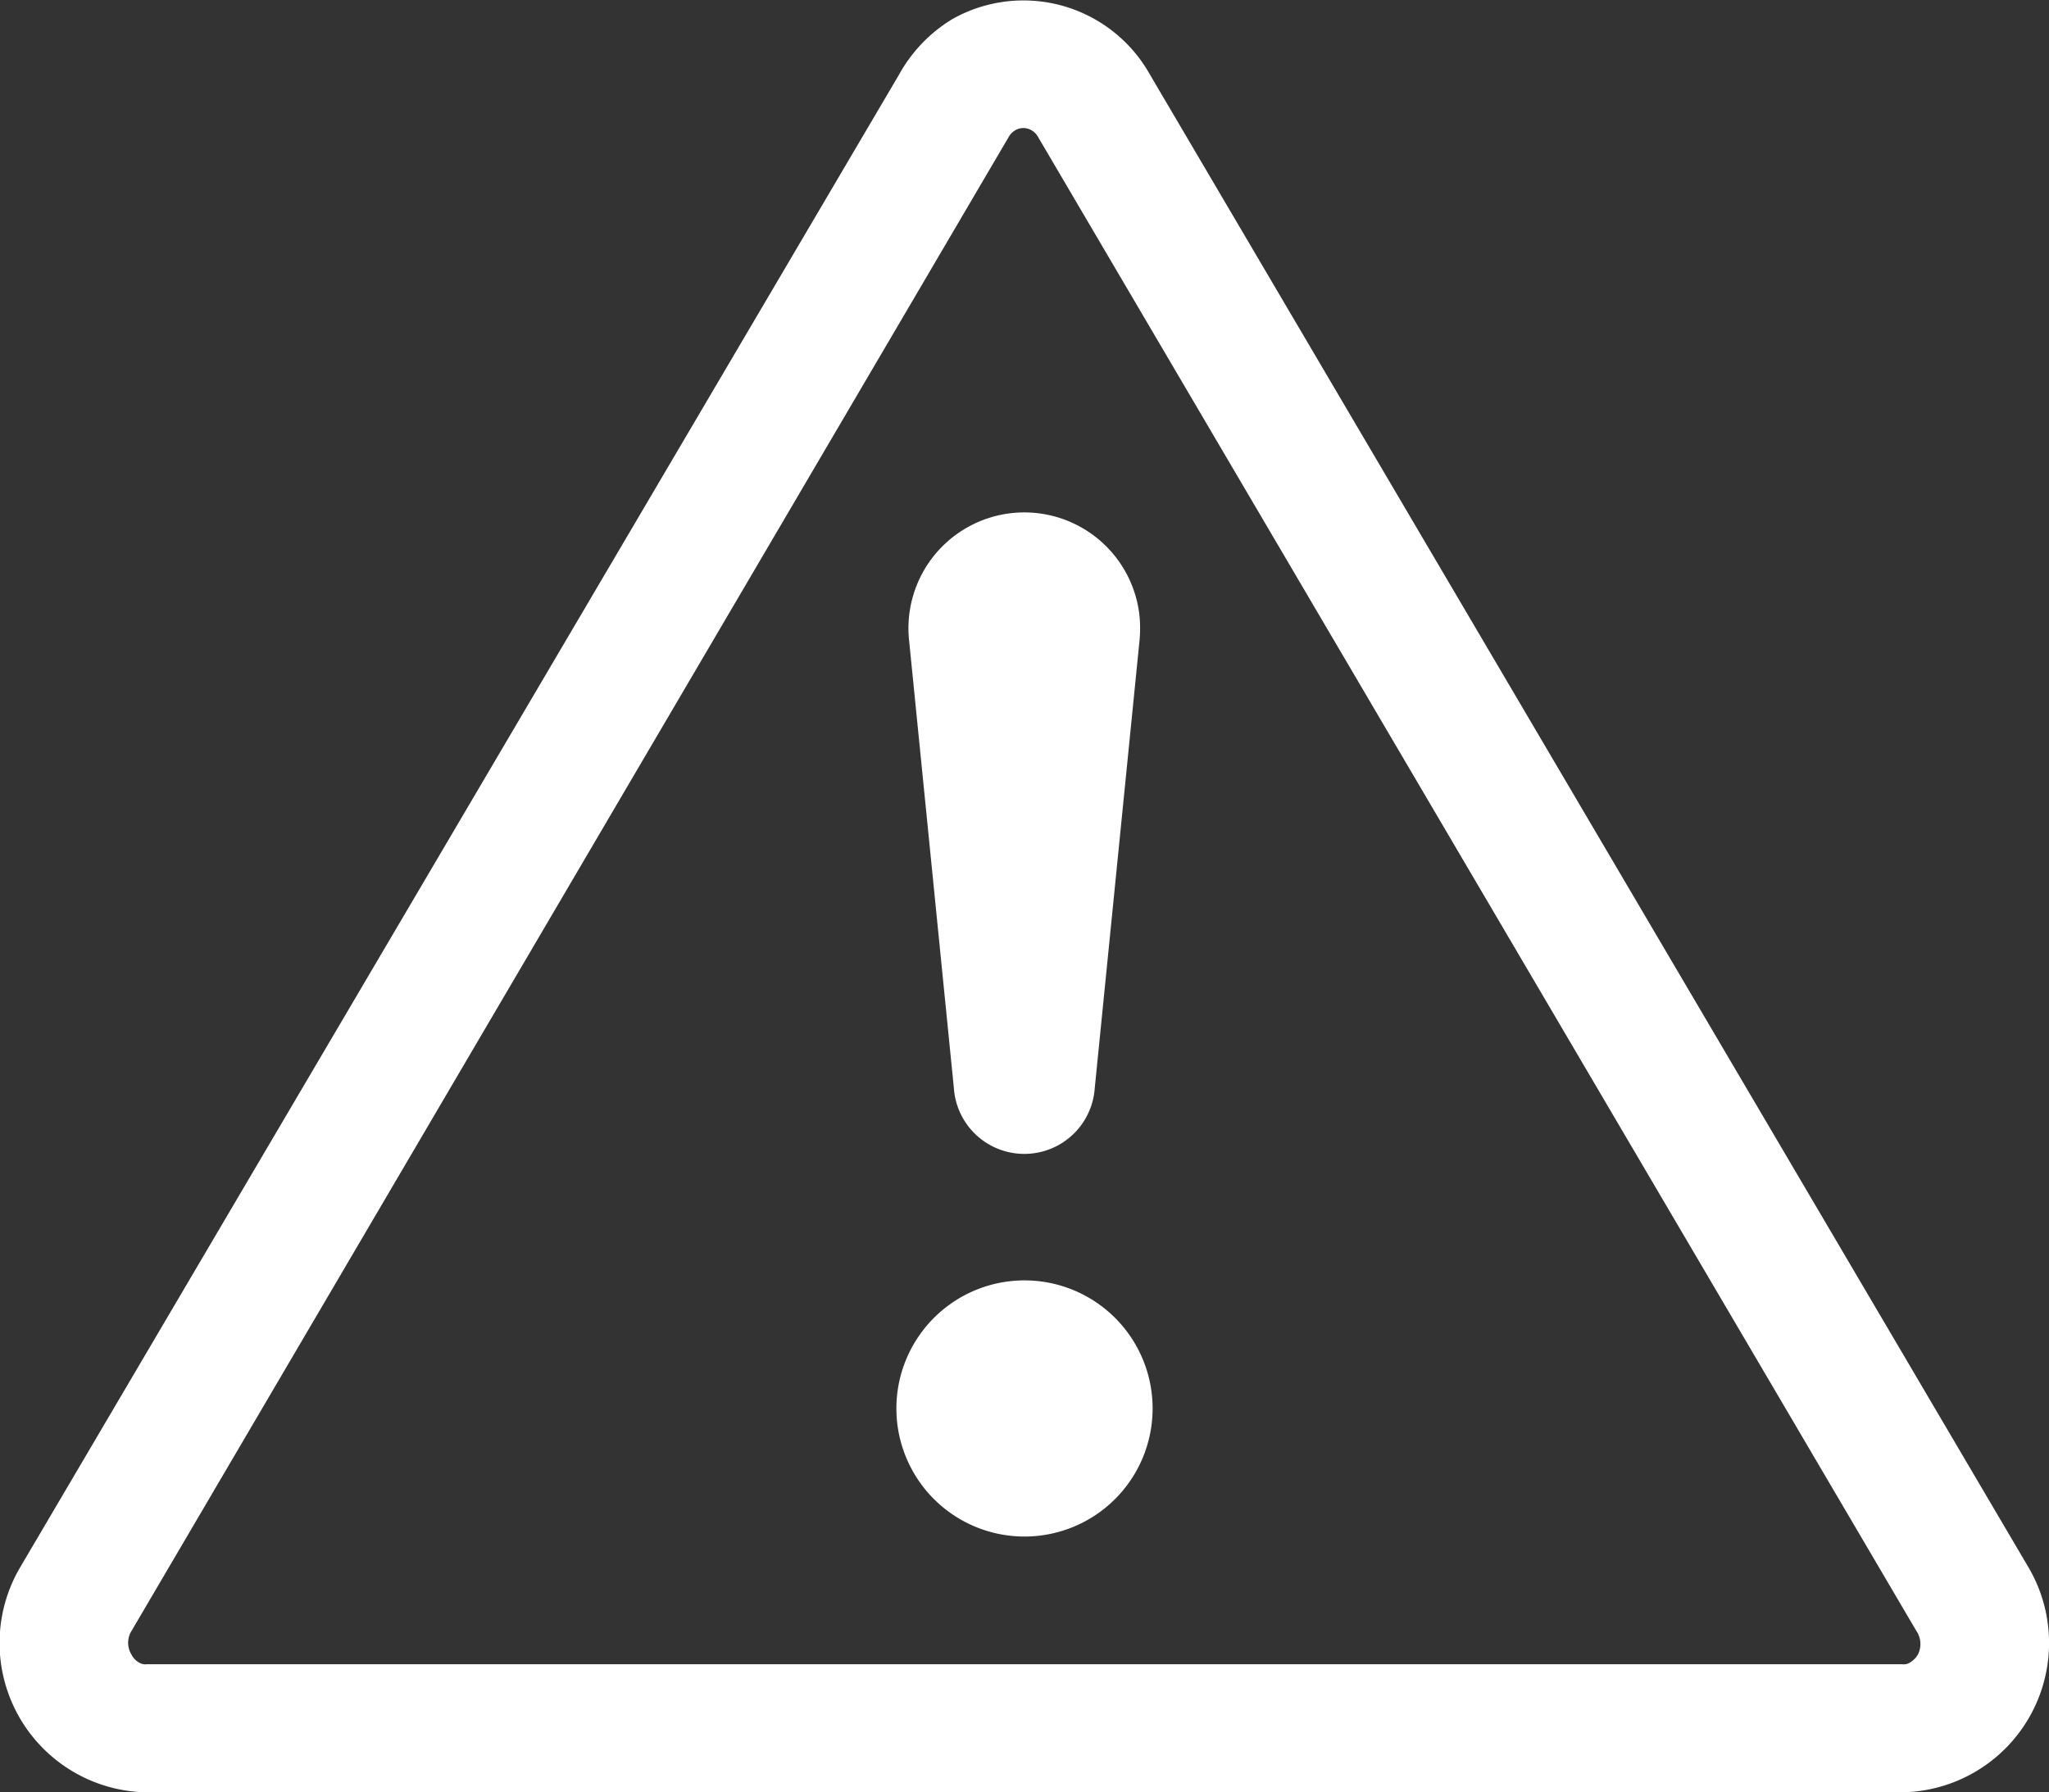 <svg xmlns="http://www.w3.org/2000/svg" viewBox="0 0 54.86 48"><rect x="0" y="0" width="54.86" height="48" fill="#333333" stroke="none"/><defs><style>.cls-1{fill:#fff;}</style></defs><g id="Layer_2" data-name="Layer 2"><g id="Layer_1-2" data-name="Layer 1"><path class="cls-1" d="M54.29,41.94,30.79,2A3.88,3.88,0,0,0,25.5.51,4,4,0,0,0,24.07,2L.56,41.94A4,4,0,0,0,3.92,48h47A4,4,0,0,0,54.29,41.94Zm-2.94,2.37a.61.61,0,0,1-.19.2.32.32,0,0,1-.23.06h-47a.32.32,0,0,1-.23-.06.49.49,0,0,1-.18-.2.6.6,0,0,1,0-.63L27,3.68a.47.47,0,0,1,.18-.19.43.43,0,0,1,.44,0,.47.47,0,0,1,.18.19l23.51,40A.62.62,0,0,1,51.35,44.31Z"/><path class="cls-1" d="M25.54,29.15a1.89,1.89,0,0,0,3.77,0l1.2-12a3.53,3.53,0,0,0,0-.65,3.1,3.1,0,1,0-6.17.65Z"/><path class="cls-1" d="M27.43,34.29a3.43,3.43,0,1,0,3.43,3.43A3.43,3.43,0,0,0,27.43,34.29Z"/></g></g></svg>